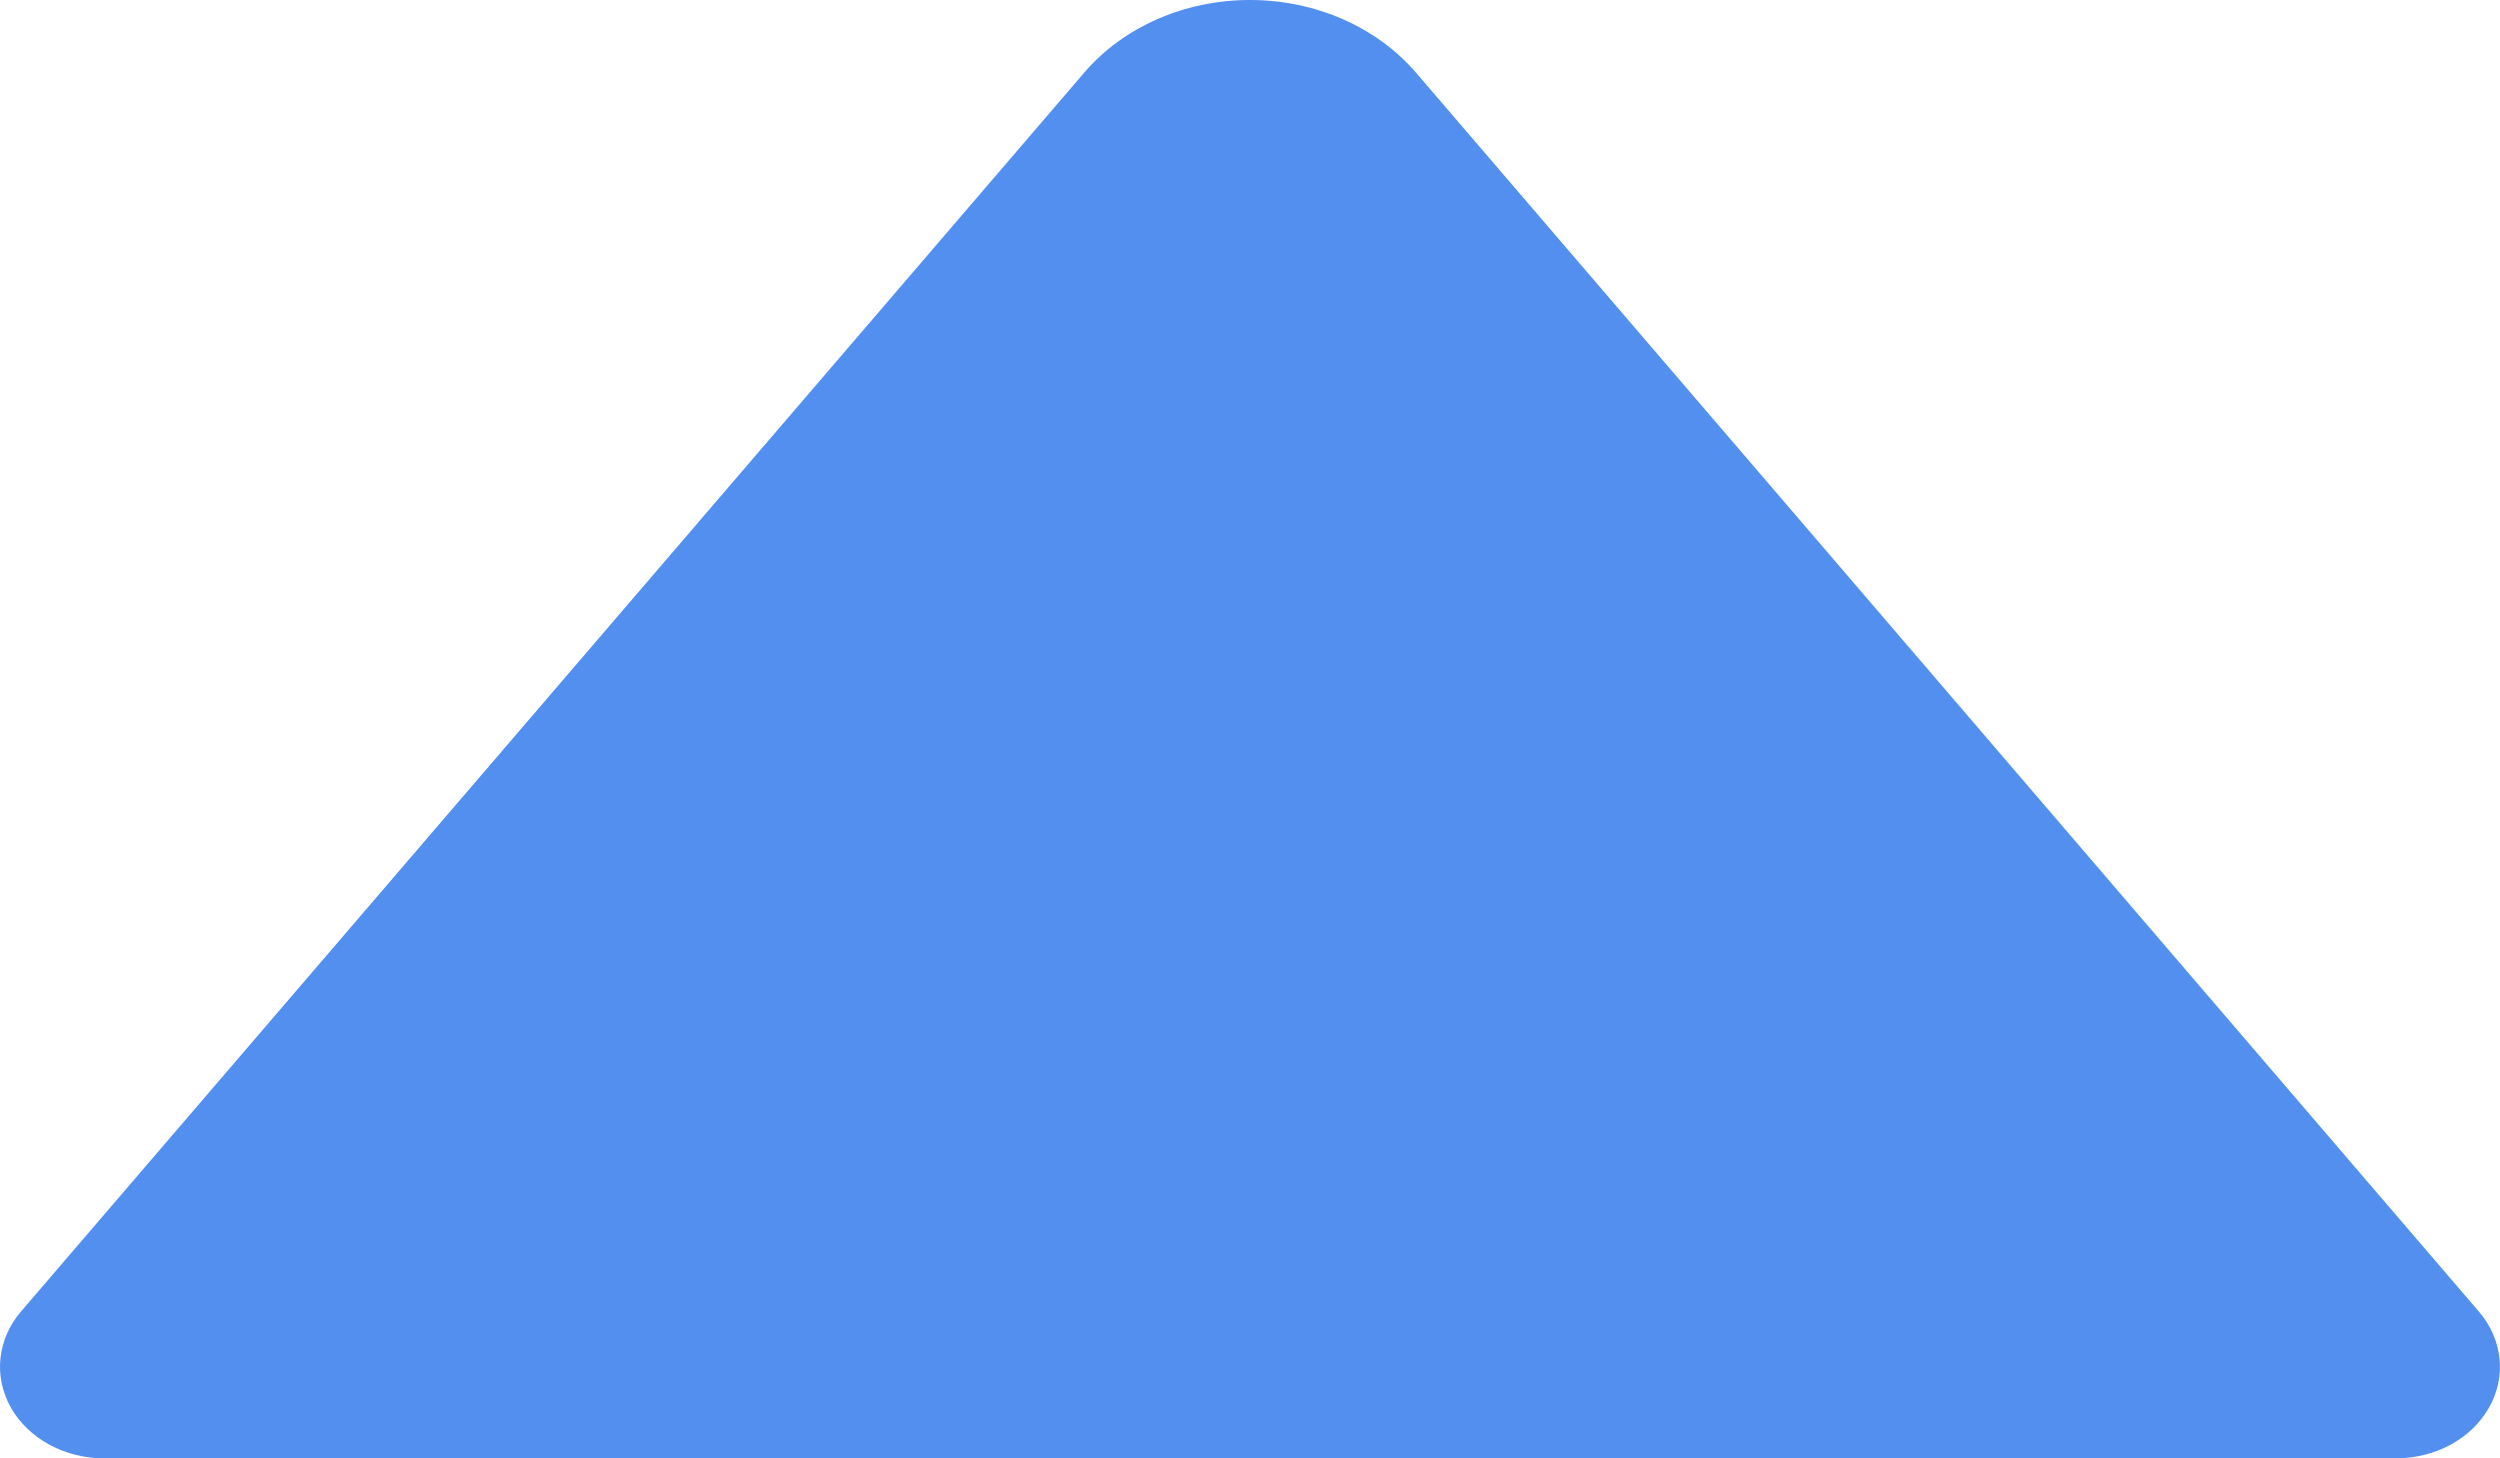 <?xml version="1.0" encoding="UTF-8"?>
<svg width="12px" height="7px" viewBox="0 0 12 7" version="1.1" xmlns="http://www.w3.org/2000/svg" xmlns:xlink="http://www.w3.org/1999/xlink">
    <!-- Generator: Sketch 57.1 (83088) - https://sketch.com -->
    <title>路径</title>
    <desc>Created with Sketch.</desc>
    <g id="转账" stroke="none" stroke-width="1" fill="none" fill-rule="evenodd">
        <g id="1.3.2-转账记录查询-" transform="translate(-339, -99)" fill="#528FEE">
            <g id="xiala-copy" transform="translate(345, 102.5) scale(1, -1) translate(-345, -102.5) translate(339, 99)">
                <path d="M11.899,0.704 L6.797,6.651 C6.608,6.871 6.313,7 6,7 C5.687,7 5.392,6.871 5.204,6.651 L0.101,0.705 C-0.013,0.572 -0.032,0.393 0.052,0.244 C0.137,0.094 0.31,-0 0.5,0 L11.5,0 C11.69,-0 11.863,0.094 11.947,0.243 C12.032,0.392 12.013,0.571 11.899,0.704 L11.899,0.704 Z" id="路径"></path>
            </g>
        </g>
    </g>
</svg>